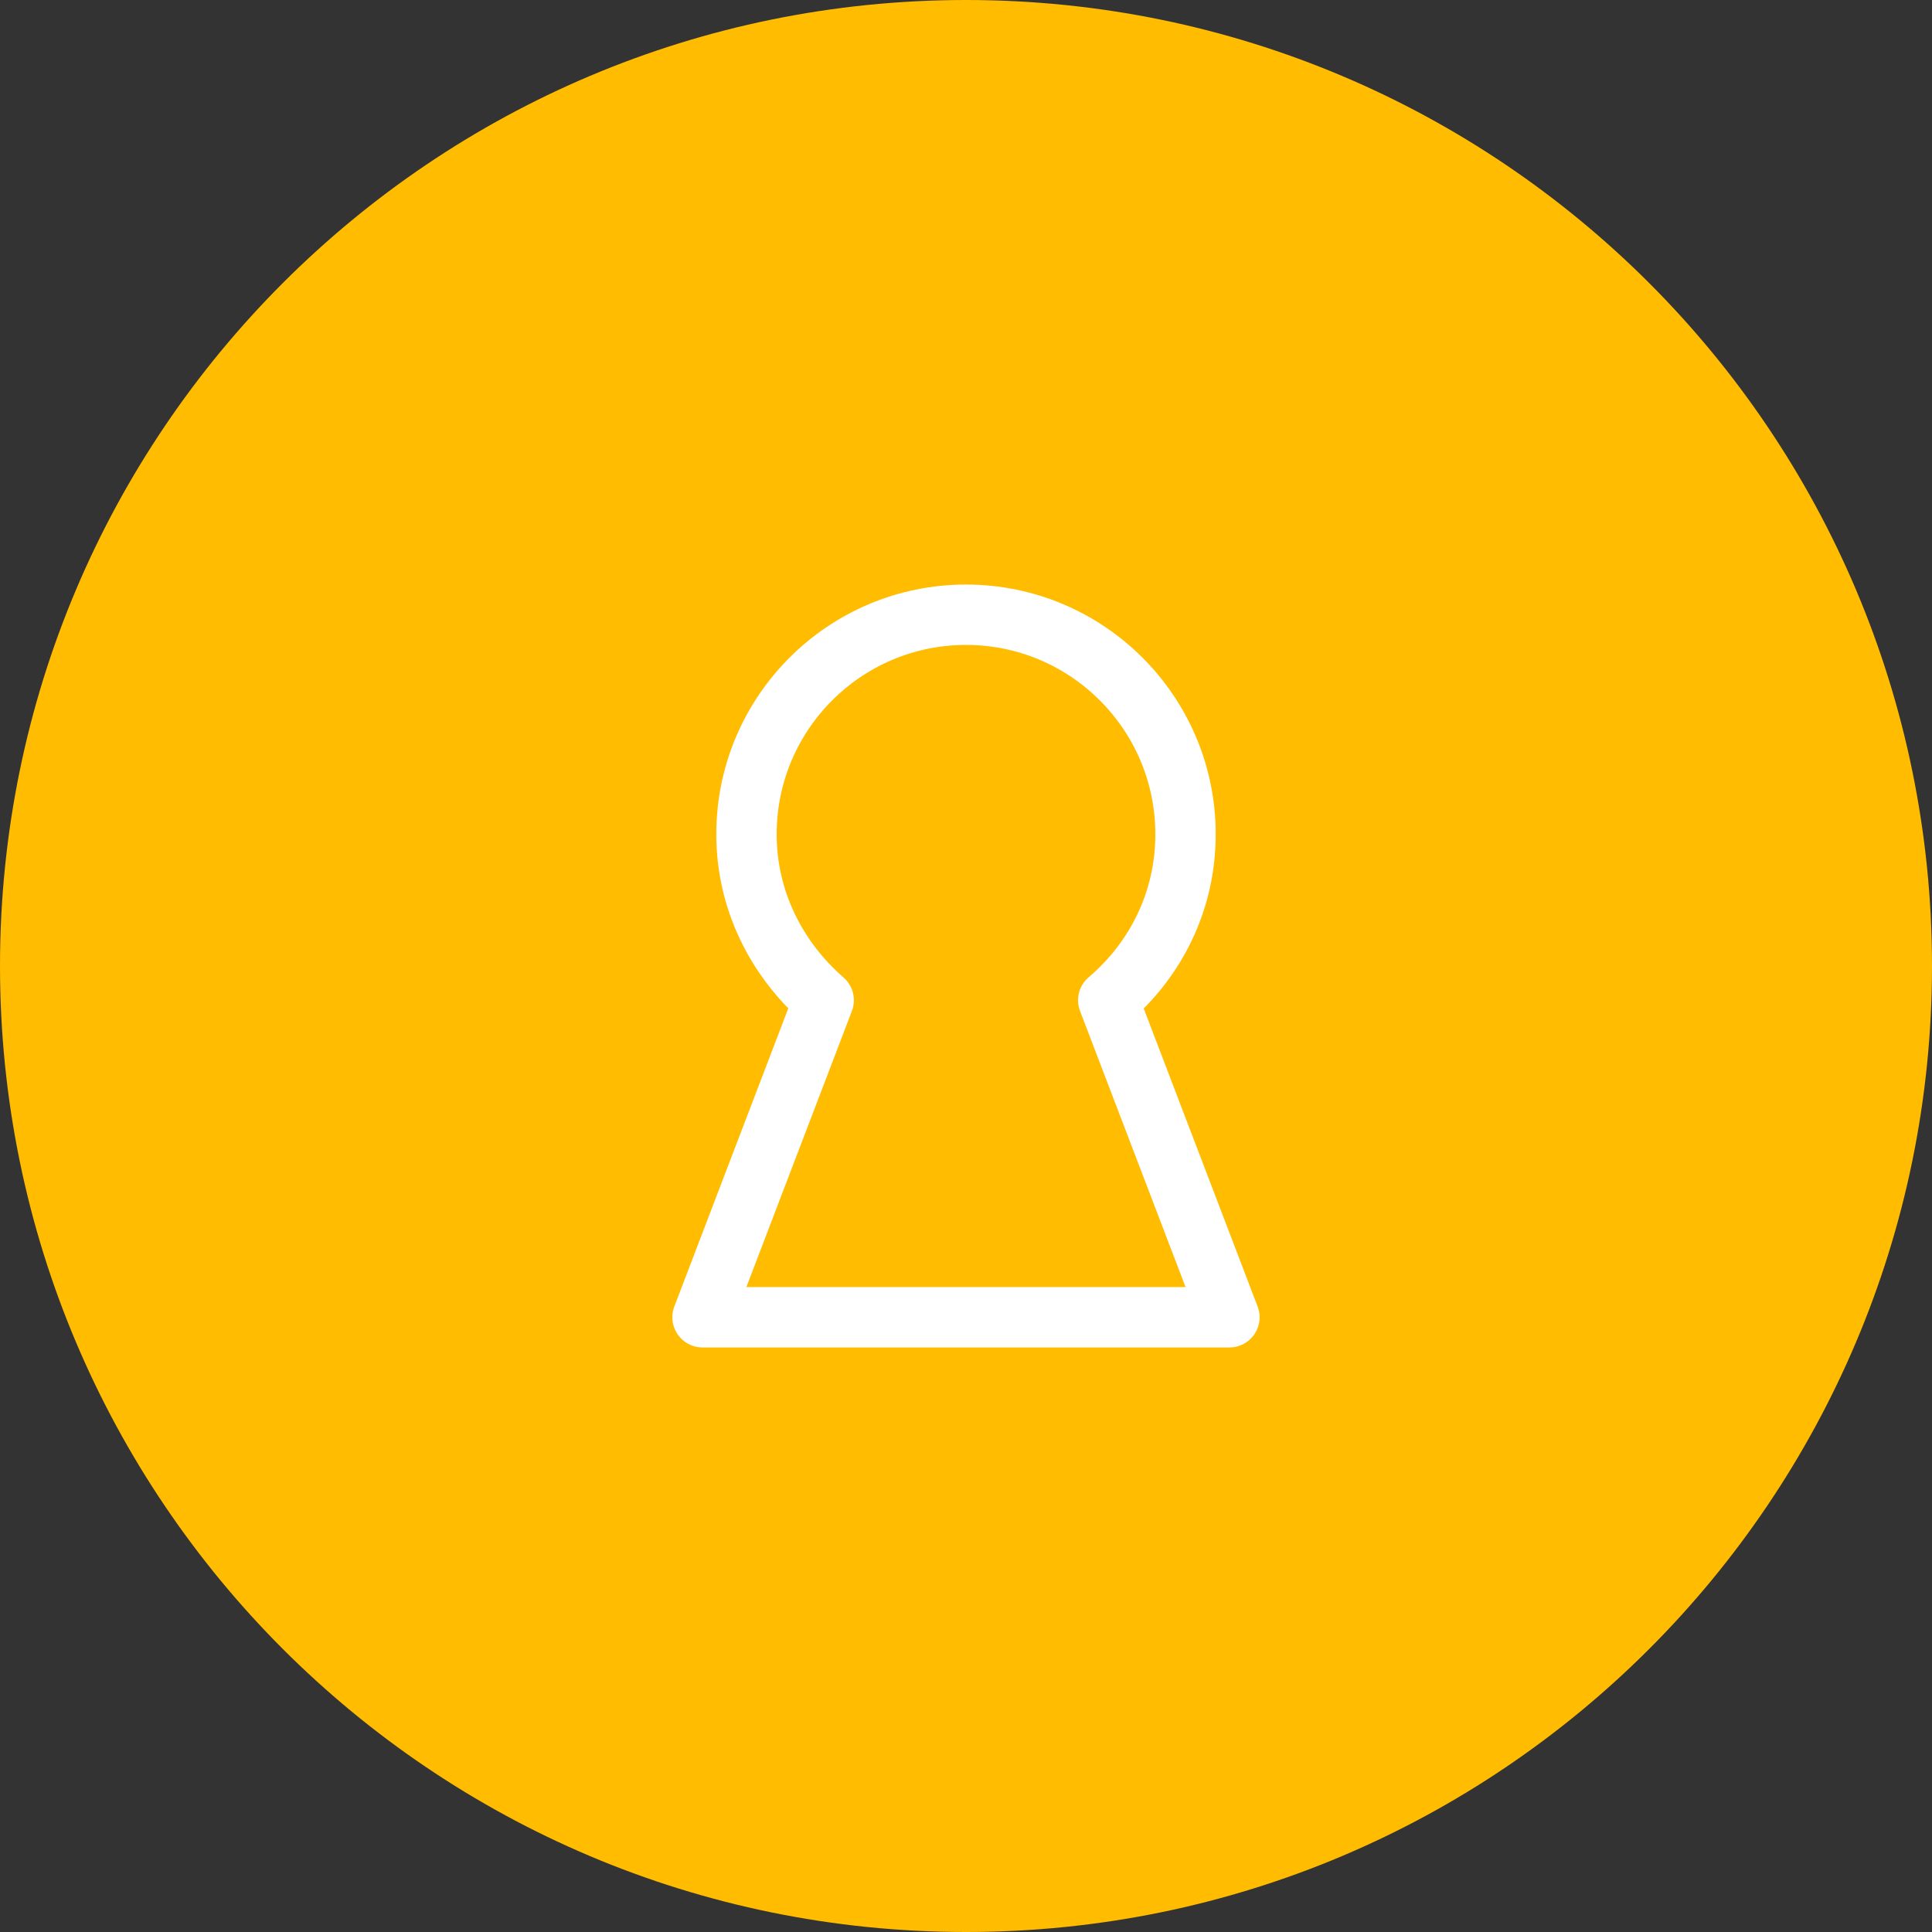 <svg width="32" height="32" viewBox="0 0 32 32" fill="none" xmlns="http://www.w3.org/2000/svg">
<rect x="0" y="0" width="32" height="32" fill="#333333" stroke="none"/>
<path d="M16 32C24.837 32 32 24.837 32 16C32 7.163 24.837 0 16 0C7.163 0 0 7.163 0 16C0 24.837 7.163 32 16 32Z" fill="#FFBC00"/>
<path d="M20.363 21.818L18.356 16.567C19.142 15.898 19.636 14.924 19.636 13.818C19.636 11.811 18.007 10.182 16 10.182C13.993 10.182 12.364 11.811 12.364 13.818C12.364 14.924 12.873 15.898 13.643 16.567L11.636 21.818H20.363Z" fill="#FFBC00" stroke="white" stroke-miterlimit="10" stroke-linecap="round" stroke-linejoin="round"/>
</svg>
